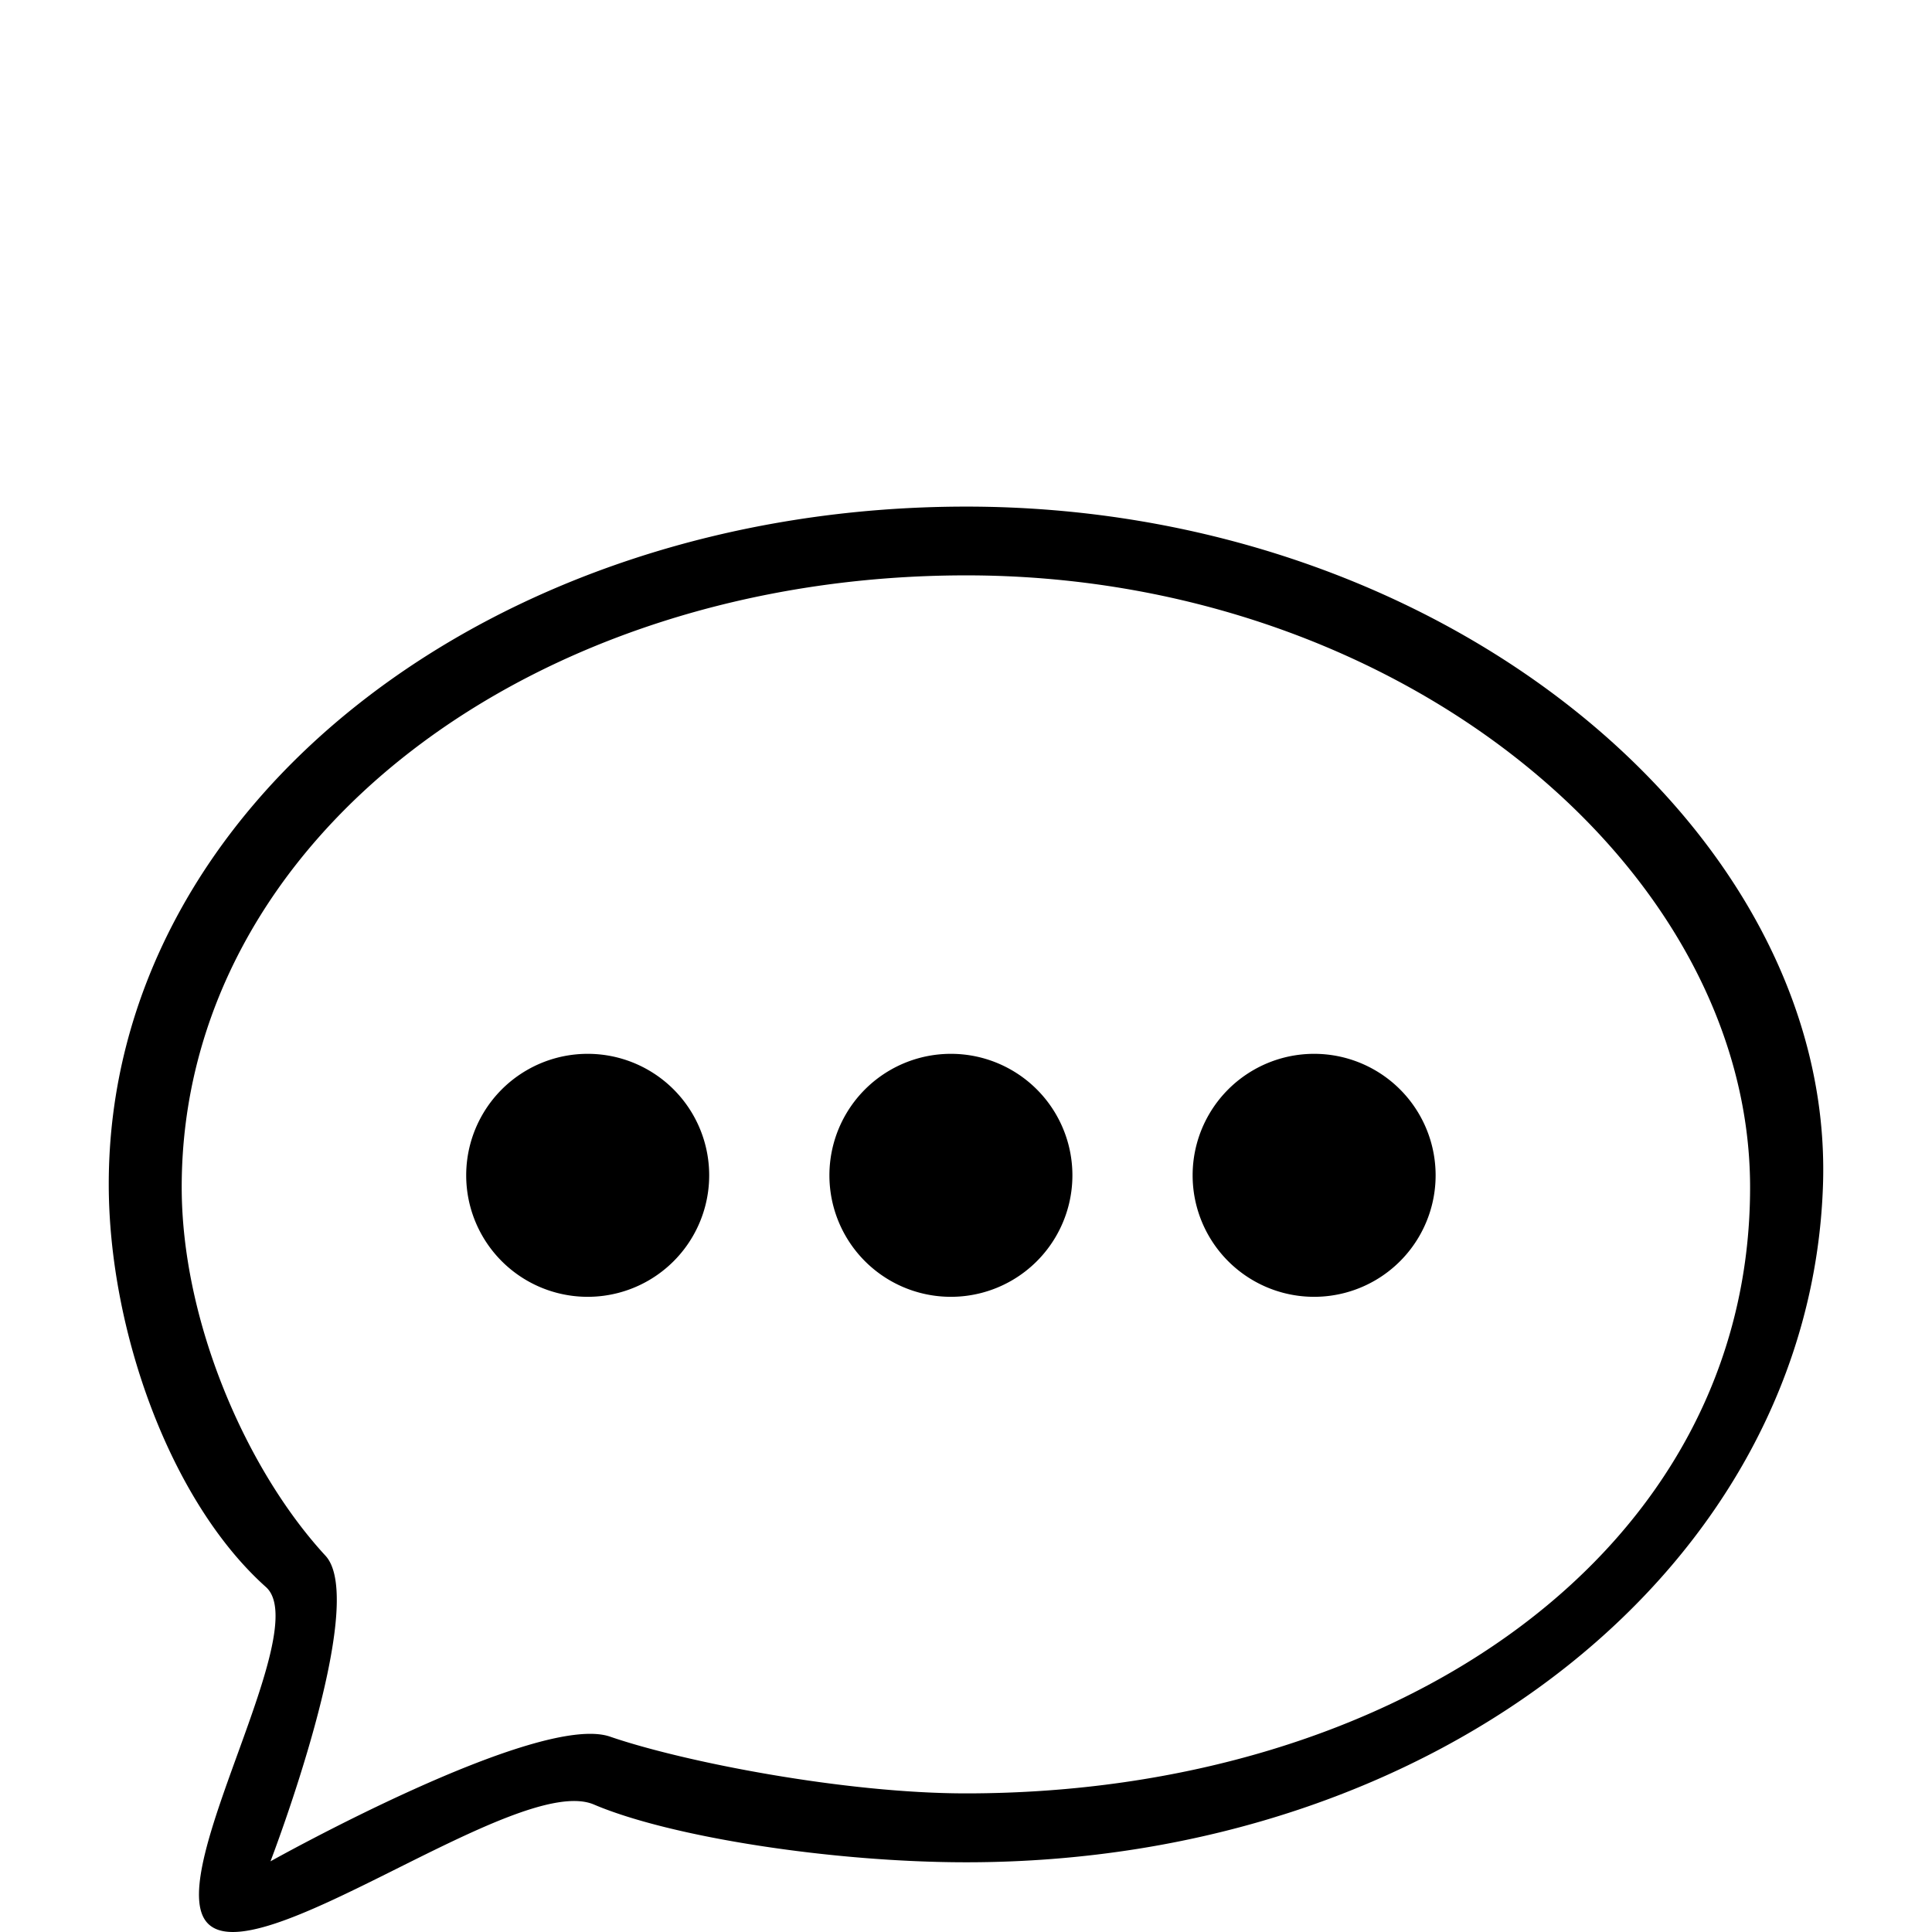 <?xml version="1.0" standalone="no"?><!DOCTYPE svg PUBLIC "-//W3C//DTD SVG 1.1//EN" "http://www.w3.org/Graphics/SVG/1.1/DTD/svg11.dtd"><svg t="1592287384845" class="icon" viewBox="0 0 1024 1024" version="1.1" xmlns="http://www.w3.org/2000/svg" p-id="2680" xmlns:xlink="http://www.w3.org/1999/xlink" width="200" height="200"><defs><style type="text/css"></style></defs><path d="M512.147 268.511c-250.902 0-454.505 157.574-454.505 359.096 0 77.453 32.639 168.26 83.299 213.548C166.247 863.781 88.131 990.269 109.075 1018.194c23.958 31.943 164.909-79.128 205.701-61.761C355.568 973.8 441.499 987.046 512.147 987.046c250.902 0 447.742-158.018 454.09-359.44C972.07 442.506 768.001 268.511 512.147 268.511zM511.998 950.529C447.363 950.529 362.015 933.771 323.347 920.456c-38.352-13.206-179.983 66.086-179.983 66.086s52.53-136.615 29.152-161.972c-42.14-45.708-76.21-124.514-76.21-195.375 0-184.373 186.278-324.241 415.828-324.241s415.351 154.807 415.448 324.241C927.69 821.644 741.549 950.529 511.998 950.529zM311.489 622.945m-64.394 0a59.955 59.955 0 1 0 128.789 0 59.955 59.955 0 1 0-128.789 0ZM504 622.945m-64.394 0a59.955 59.955 0 1 0 128.789 0 59.955 59.955 0 1 0-128.789 0ZM696.512 622.945m-64.394 0a59.955 59.955 0 1 0 128.789 0 59.955 59.955 0 1 0-128.789 0Z" p-id="2681"></path></svg>